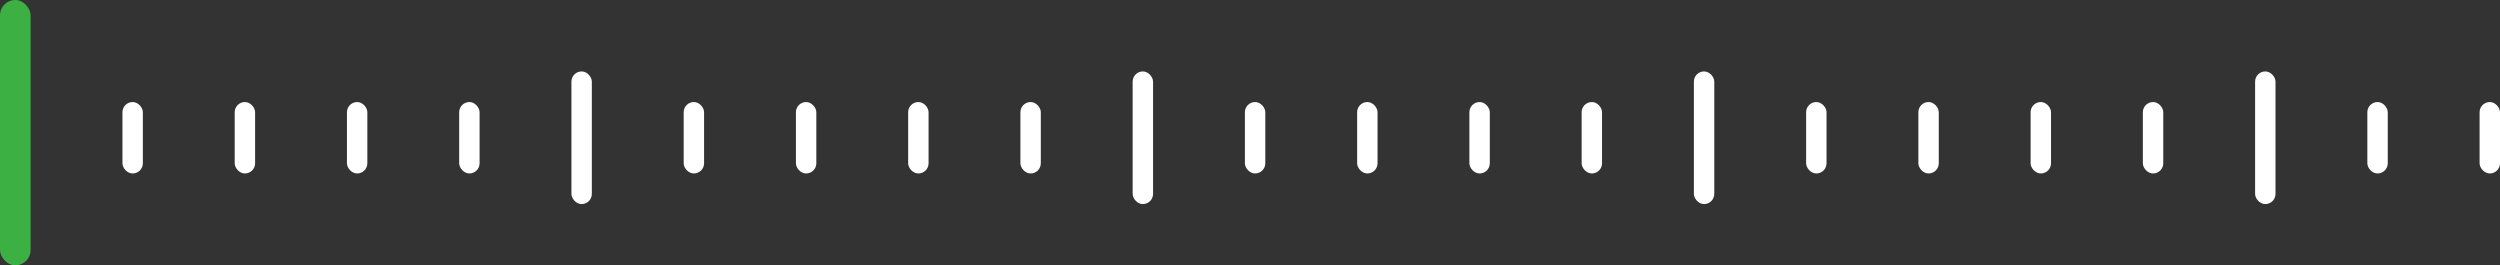 <svg width="245" height="26" viewBox="0 0 245 26" fill="none" xmlns="http://www.w3.org/2000/svg">
<rect x="0" y="0" width="245" height="26" fill="#333333" stroke="none"/>
<rect x="12" y="10" width="2" height="7" rx="1" fill="white"/>
<rect x="23" y="10" width="2" height="7" rx="1" fill="white"/>
<rect x="34" y="10" width="2" height="7" rx="1" fill="white"/>
<rect x="45" y="10" width="2" height="7" rx="1" fill="white"/>
<rect x="56" y="7" width="2" height="13" rx="1" fill="white"/>
<rect x="67" y="10" width="2" height="7" rx="1" fill="white"/>
<rect x="78" y="10" width="2" height="7" rx="1" fill="white"/>
<rect x="89" y="10" width="2" height="7" rx="1" fill="white"/>
<rect x="100" y="10" width="2" height="7" rx="1" fill="white"/>
<rect x="111" y="7" width="2" height="13" rx="1" fill="white"/>
<rect x="122" y="10" width="2" height="7" rx="1" fill="white"/>
<rect x="133" y="10" width="2" height="7" rx="1" fill="white"/>
<rect x="144" y="10" width="2" height="7" rx="1" fill="white"/>
<rect x="155" y="10" width="2" height="7" rx="1" fill="white"/>
<rect x="166" y="7" width="2" height="13" rx="1" fill="white"/>
<rect x="177" y="10" width="2" height="7" rx="1" fill="white"/>
<rect x="188" y="10" width="2" height="7" rx="1" fill="white"/>
<rect x="199" y="10" width="2" height="7" rx="1" fill="white"/>
<rect x="210" y="10" width="2" height="7" rx="1" fill="white"/>
<rect x="221" y="7" width="2" height="13" rx="1" fill="white"/>
<rect x="232" y="10" width="2" height="7" rx="1" fill="white"/>
<rect x="243" y="10" width="2" height="7" rx="1" fill="white"/>
<rect width="3" height="26" rx="1.5" fill="#3CB043"/>
</svg>
